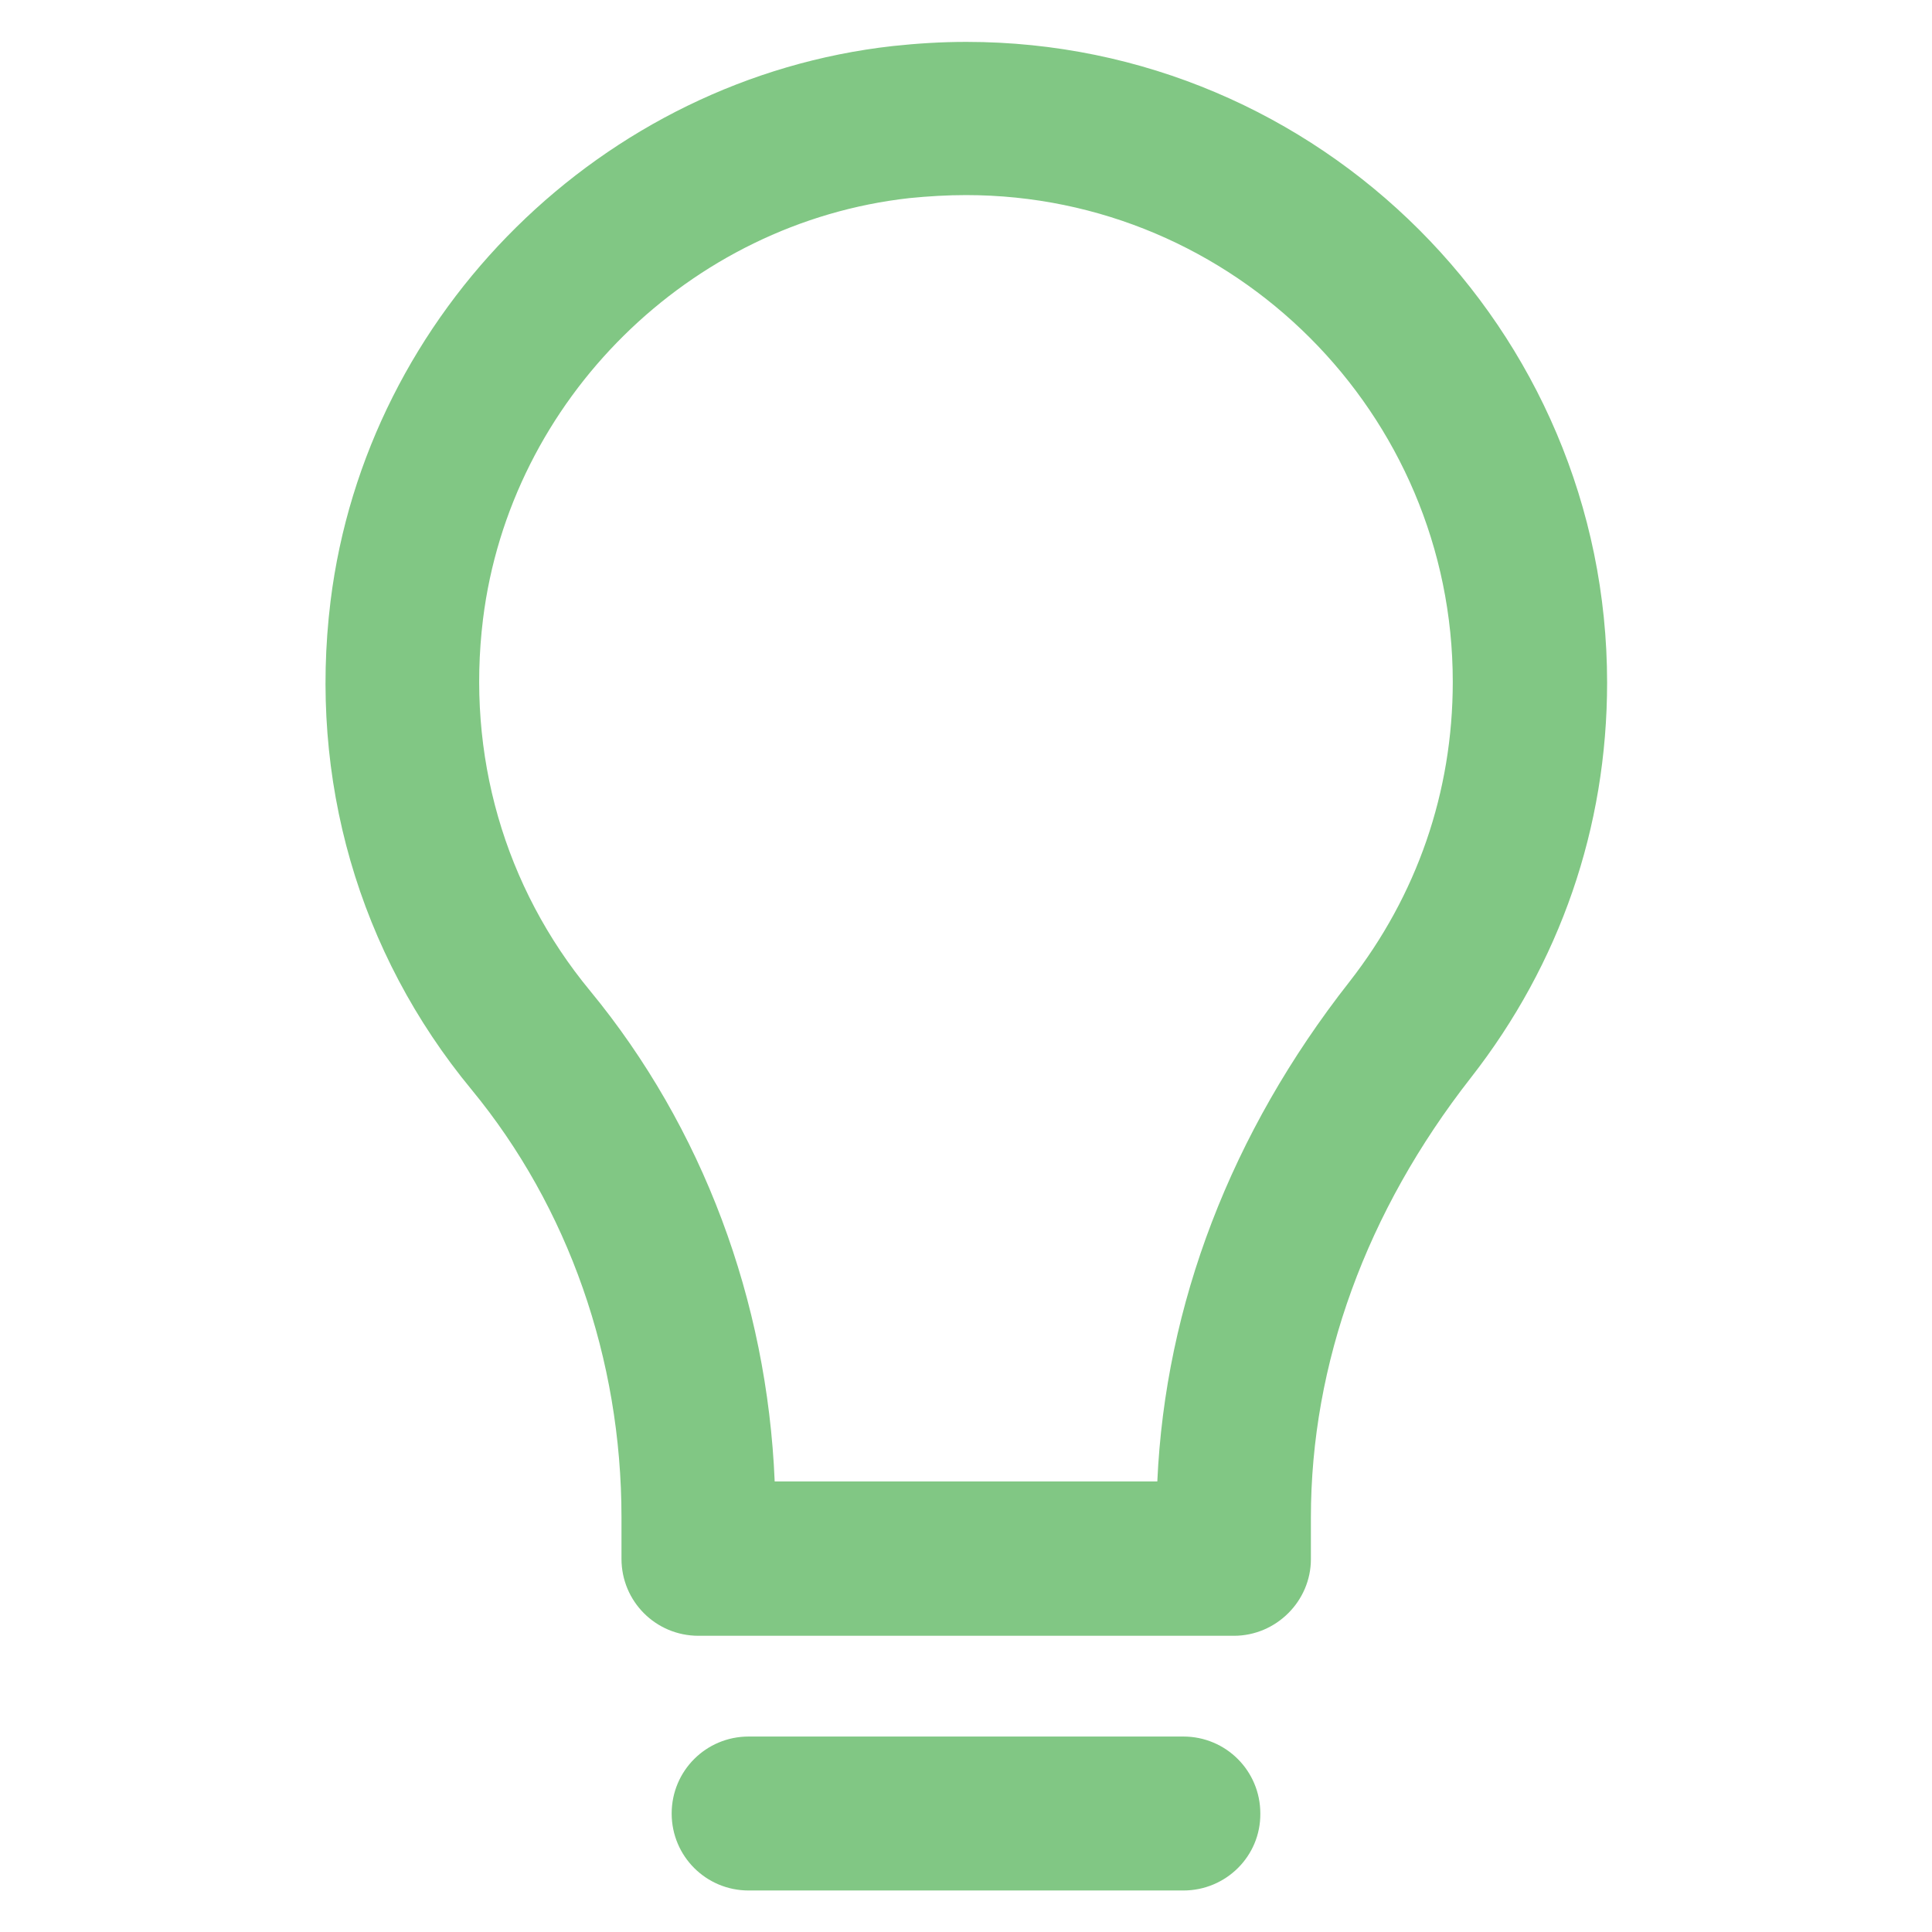 <?xml version="1.0"?>
<svg xmlns="http://www.w3.org/2000/svg" xmlns:xlink="http://www.w3.org/1999/xlink" xmlns:svgjs="http://svgjs.com/svgjs" version="1.1" width="512" height="512" x="0" y="0" viewBox="0 0 512 512" style="enable-background:new 0 0 512 512" xml:space="preserve" class=""><g>
  <g xmlns="http://www.w3.org/2000/svg">
    <g>
      <g>
        <g>
          <path d="m327,433.5h-141.9c-11.3,0-20.4-9.1-20.4-20.4v-11c0-42-14.1-82.2-39.7-113.3-30-36.3-43.2-82.3-37.4-129.5 9.5-76.7 72.1-138.5 149-147.1 6.5-0.7 13-1.1 19.5-1.1 93.6,0 169.8,76.2 169.8,169.8 0,38.4-12.5,74.5-36.1,104.7-27.7,35.4-42.4,75.7-42.4,116.6v11c-5.68434e-14,11.1-9.2,20.3-20.4,20.3zm-121.7-40.9h101.4c2.1-46.8 19.5-92.4 50.9-132.4 17.9-22.9 27.4-50.3 27.4-79.5 0-71.1-57.9-129-129-129-4.9,0-10,0.3-15,0.8-58.3,6.5-105.8,53.4-113,111.6-4.4,35.9 5.6,70.9 28.4,98.5 29.8,36.2 46.9,82 48.9,130z" fill="#81c784" data-original="#000000" style="" class=""/>
        </g>
        <g>
          <path d="m313.6,501h-115.2c-11.3,0-20.4-9.1-20.4-20.4 0-11.3 9.1-20.4 20.4-20.4h115.2c11.3,0 20.4,9.1 20.4,20.4 0.1,11.3-9.1,20.4-20.4,20.4z" fill="#81c784" data-original="#000000" style="" class=""/>
        </g>
      </g>
    </g>
  </g>
</g></svg>
